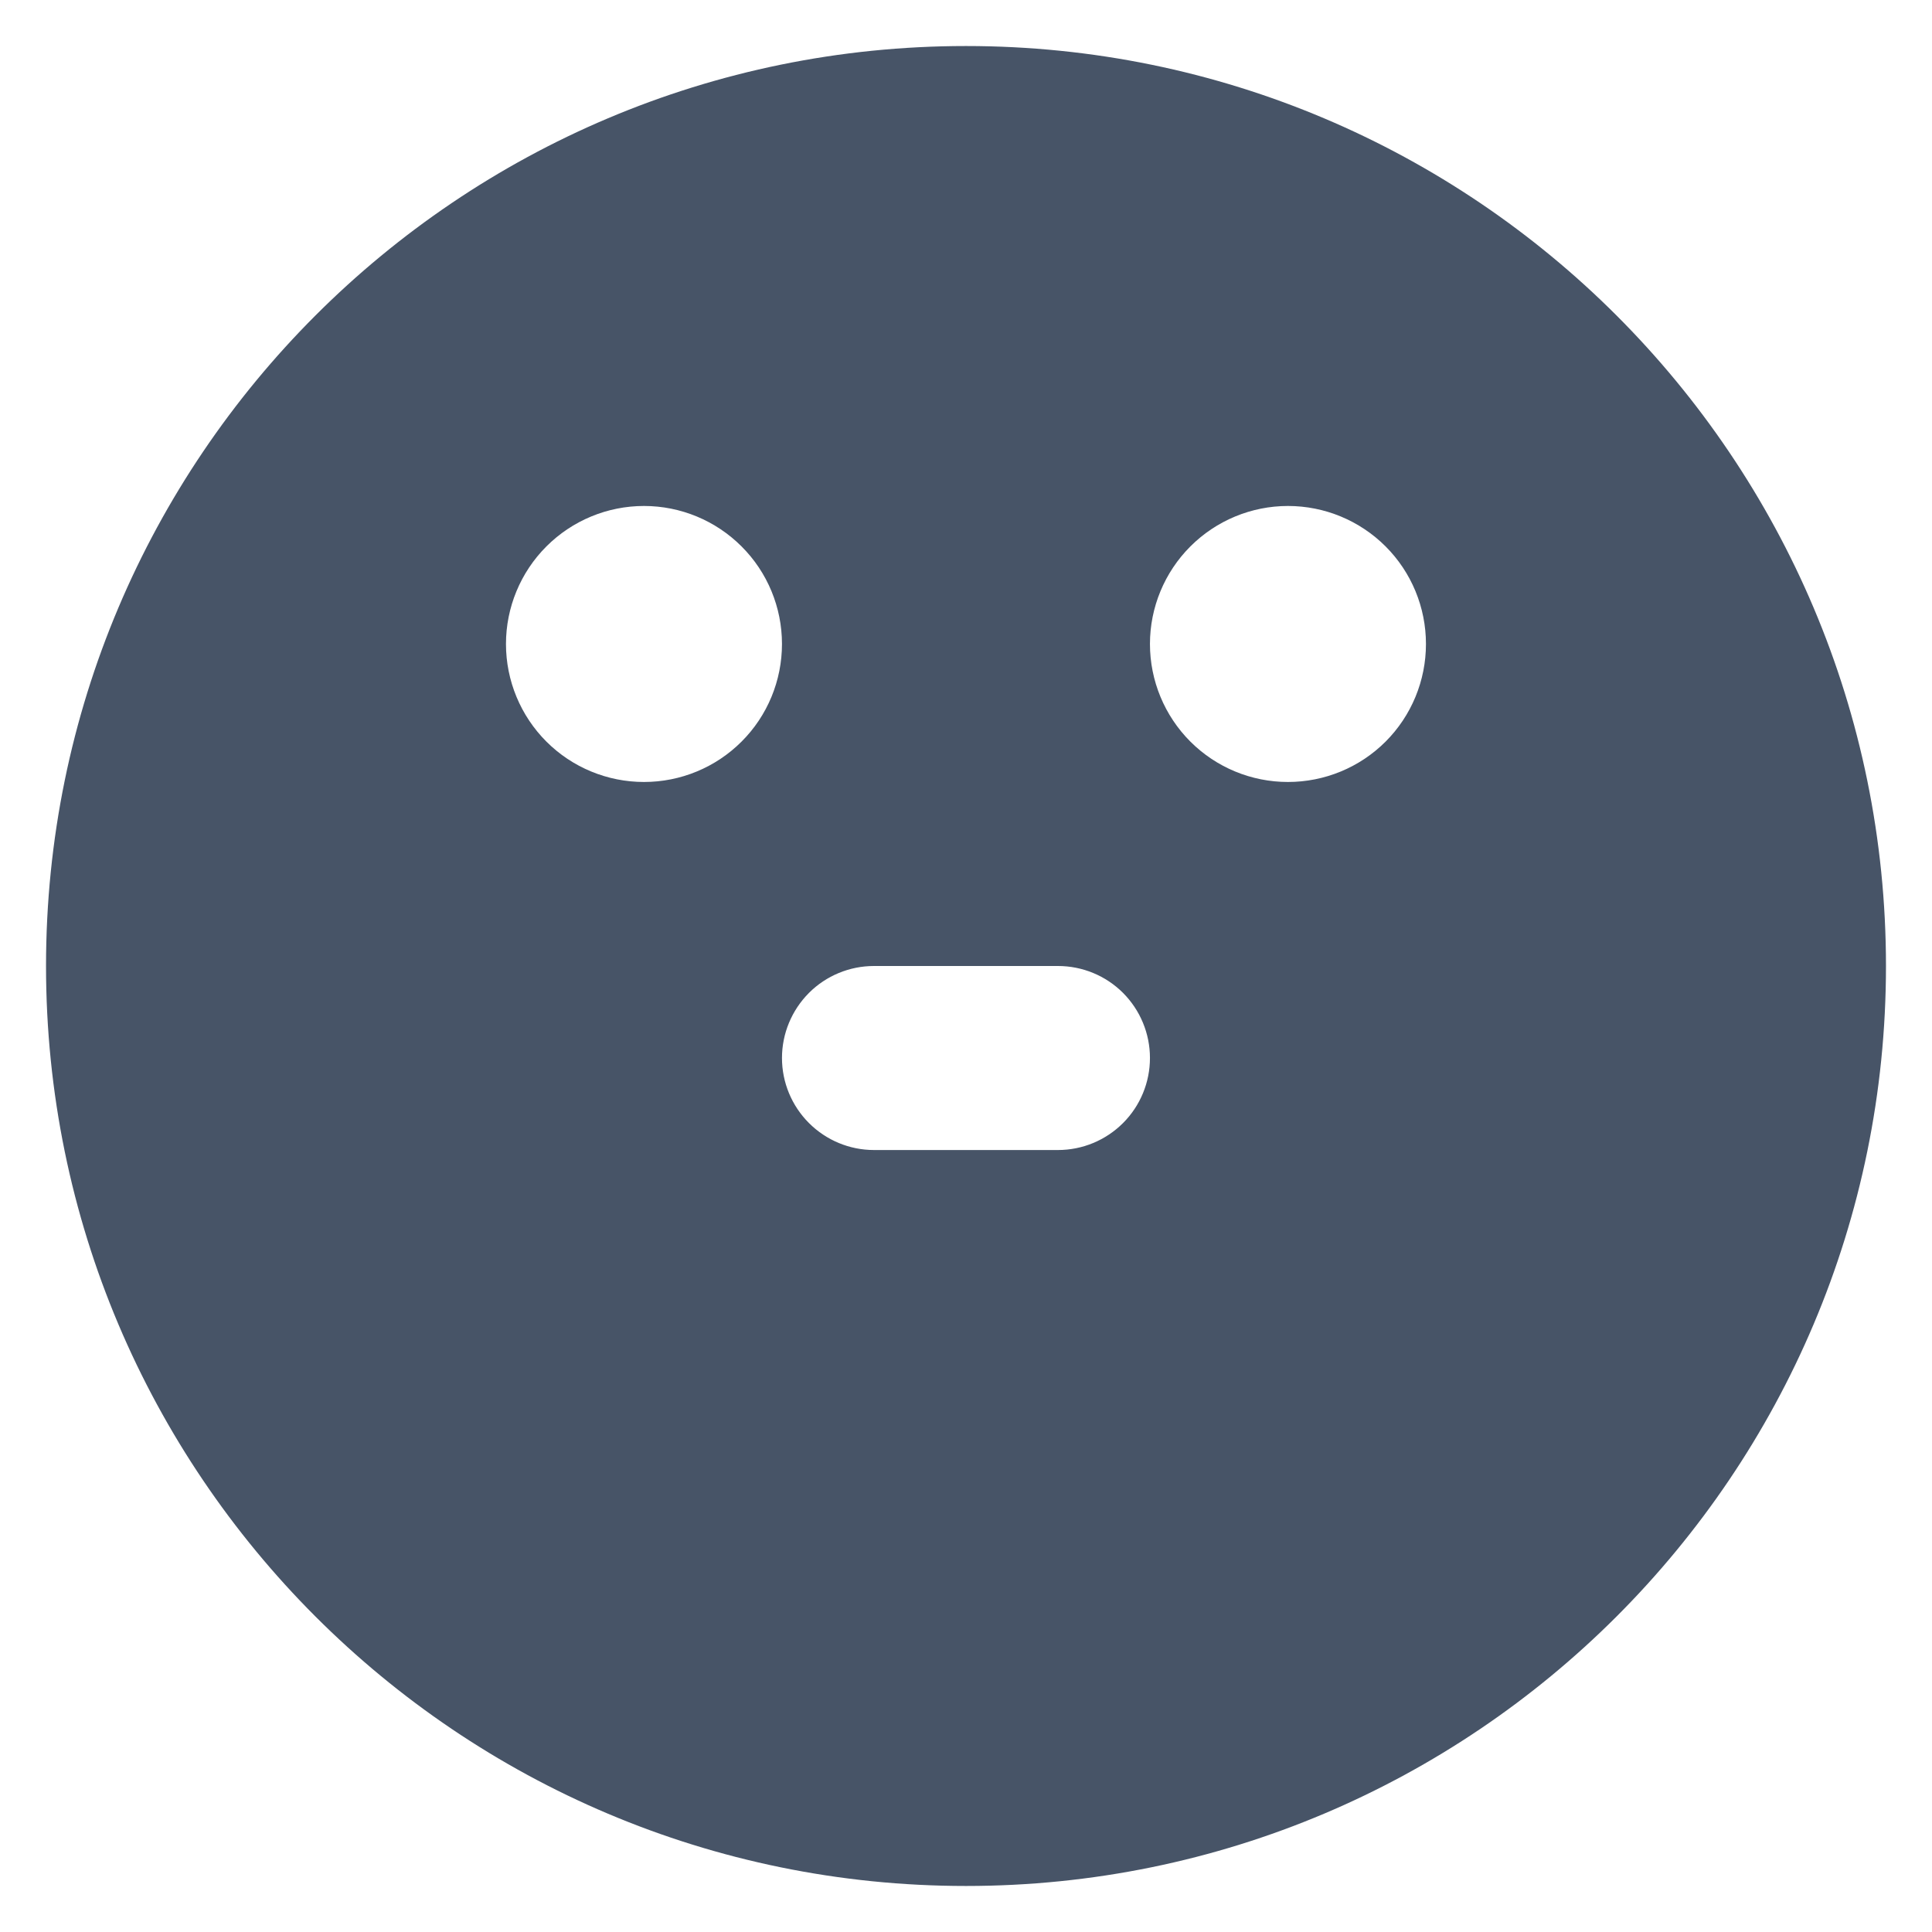 <svg width="28" height="28" viewBox="0 0 28 28" fill="none" xmlns="http://www.w3.org/2000/svg">
<path fill-rule="evenodd" clip-rule="evenodd" d="M14 0.667C21.364 0.667 27.333 6.636 27.333 14C27.333 21.364 21.364 27.333 14 27.333C6.636 27.333 0.667 21.364 0.667 14C0.667 6.636 6.636 0.667 14 0.667ZM15.333 14H12.666C12.313 14 11.974 14.14 11.724 14.39C11.474 14.641 11.333 14.98 11.333 15.333C11.333 15.687 11.474 16.026 11.724 16.276C11.974 16.526 12.313 16.667 12.666 16.667H15.333C15.687 16.667 16.026 16.526 16.276 16.276C16.526 16.026 16.666 15.687 16.666 15.333C16.666 14.98 16.526 14.641 16.276 14.39C16.026 14.14 15.687 14 15.333 14ZM9.333 7.333C8.803 7.333 8.294 7.544 7.919 7.919C7.544 8.294 7.333 8.803 7.333 9.333C7.333 9.864 7.544 10.373 7.919 10.748C8.294 11.123 8.803 11.333 9.333 11.333C9.864 11.333 10.372 11.123 10.747 10.748C11.123 10.373 11.333 9.864 11.333 9.333C11.333 8.803 11.123 8.294 10.747 7.919C10.372 7.544 9.864 7.333 9.333 7.333ZM18.666 7.333C18.136 7.333 17.627 7.544 17.252 7.919C16.877 8.294 16.666 8.803 16.666 9.333C16.666 9.864 16.877 10.373 17.252 10.748C17.627 11.123 18.136 11.333 18.666 11.333C19.197 11.333 19.706 11.123 20.081 10.748C20.456 10.373 20.666 9.864 20.666 9.333C20.666 8.803 20.456 8.294 20.081 7.919C19.706 7.544 19.197 7.333 18.666 7.333Z" fill="#475467"/>
</svg>
